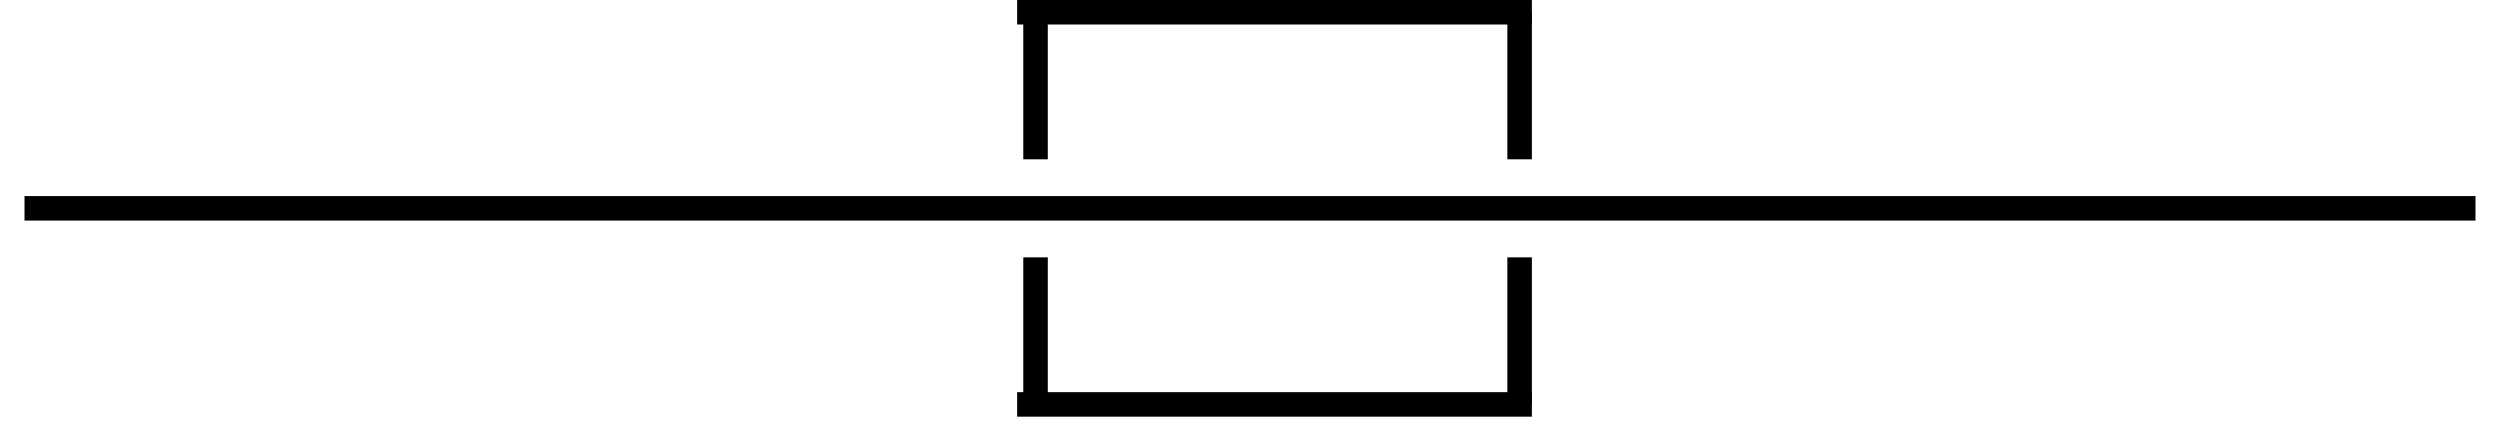 <?xml version="1.0" encoding="UTF-8"?>
<!DOCTYPE svg PUBLIC "-//W3C//DTD SVG 1.1//EN" "http://www.w3.org/Graphics/SVG/1.1/DTD/svg11.dtd">
<svg xmlns="http://www.w3.org/2000/svg" xmlns:xlink="http://www.w3.org/1999/xlink" version="1.1" width="102px" height="18px" viewBox="-0.5 -0.5 102 18" content="&lt;mxfile host=&quot;app.diagrams.net&quot; modified=&quot;2021-10-10T02:23:33.171Z&quot; agent=&quot;5.0 (Windows NT 10.0; Win64; x64) AppleWebKit/537.36 (KHTML, like Gecko) Chrome/93.0.458.82 Safari/537.36 OPR/79.0.414.72&quot; version=&quot;15.0.3&quot; etag=&quot;Cc_L08SL3c9g9ADj5zly&quot;&gt;&lt;diagram id=&quot;CX7ZMrvyAVybGYiPf2Ab&quot;&gt;7ZfJboMwEIafhmvEDjm2NGkvlSrl0LOFXUA1TGSchT59DTZboGpEQeoBLrF/z2LPfHGCZgXp9ZmhY/wKmFDN1PFVs5400zR03RUfpVJIxfFtKUQswcqoFQ7JF6k9lXpKMMl7hhyA8uTYF0PIMhLynoYYg0vf7ANoP+sRRWQgHEJEh+p7gnksVd/0Wv2FJFFcZzbcrVxJUW2sTpLHCMOlI1k7zQoYAJej9BoQWhavrov02/+w2myMkYzf42BKhzOiJ3U2tS9e1IclGX4oayZmGWRCfIx5SsXMEMMPyLjqj+GqeQAUWOVr7atH6CKIMiutcs7gk3Ts9OppVuqilhmaCpXLcnMED9rTntdoqijwI5ASzgphcmn75Kjax50W1RojFPHk3A+PFC5RE67J8AaJSGzqCm3b2zjSp6hbb+v9IDmcWEiUX7czN6GMO2JxxCLCB7HEoHP2Vqp6P86B9UcOel1aHor/zoHvb7zb5ln+NBBGY5lLgWCvIMwJgqH7g2/xVBBGYy0GgrOCsPSNYM94I9iLgeCuICx9I0wFYTTWYiB4Kwjz3gizUbD9JdJ8DPgrA4sycPt7Pp2B2f4ZiGn7PirN27d6a/cN&lt;/diagram&gt;&lt;/mxfile&gt;"><defs/><g><path d="M 0.5 8 L 100.5 8" fill="none" stroke="#000000" stroke-miterlimit="10" pointer-events="stroke"/><path d="M 41.75 6 L 41.75 0" fill="none" stroke="#000000" stroke-miterlimit="10" pointer-events="stroke"/><path d="M 61.5 6 L 61.5 0" fill="none" stroke="#000000" stroke-miterlimit="10" pointer-events="stroke"/><path d="M 41.75 16 L 41.75 10" fill="none" stroke="#000000" stroke-miterlimit="10" pointer-events="stroke"/><path d="M 61.5 16 L 61.5 10" fill="none" stroke="#000000" stroke-miterlimit="10" pointer-events="stroke"/><path d="M 41 16 L 62 16" fill="none" stroke="#000000" stroke-miterlimit="10" pointer-events="stroke"/><path d="M 41 0 L 62 0" fill="none" stroke="#000000" stroke-miterlimit="10" pointer-events="stroke"/></g></svg>